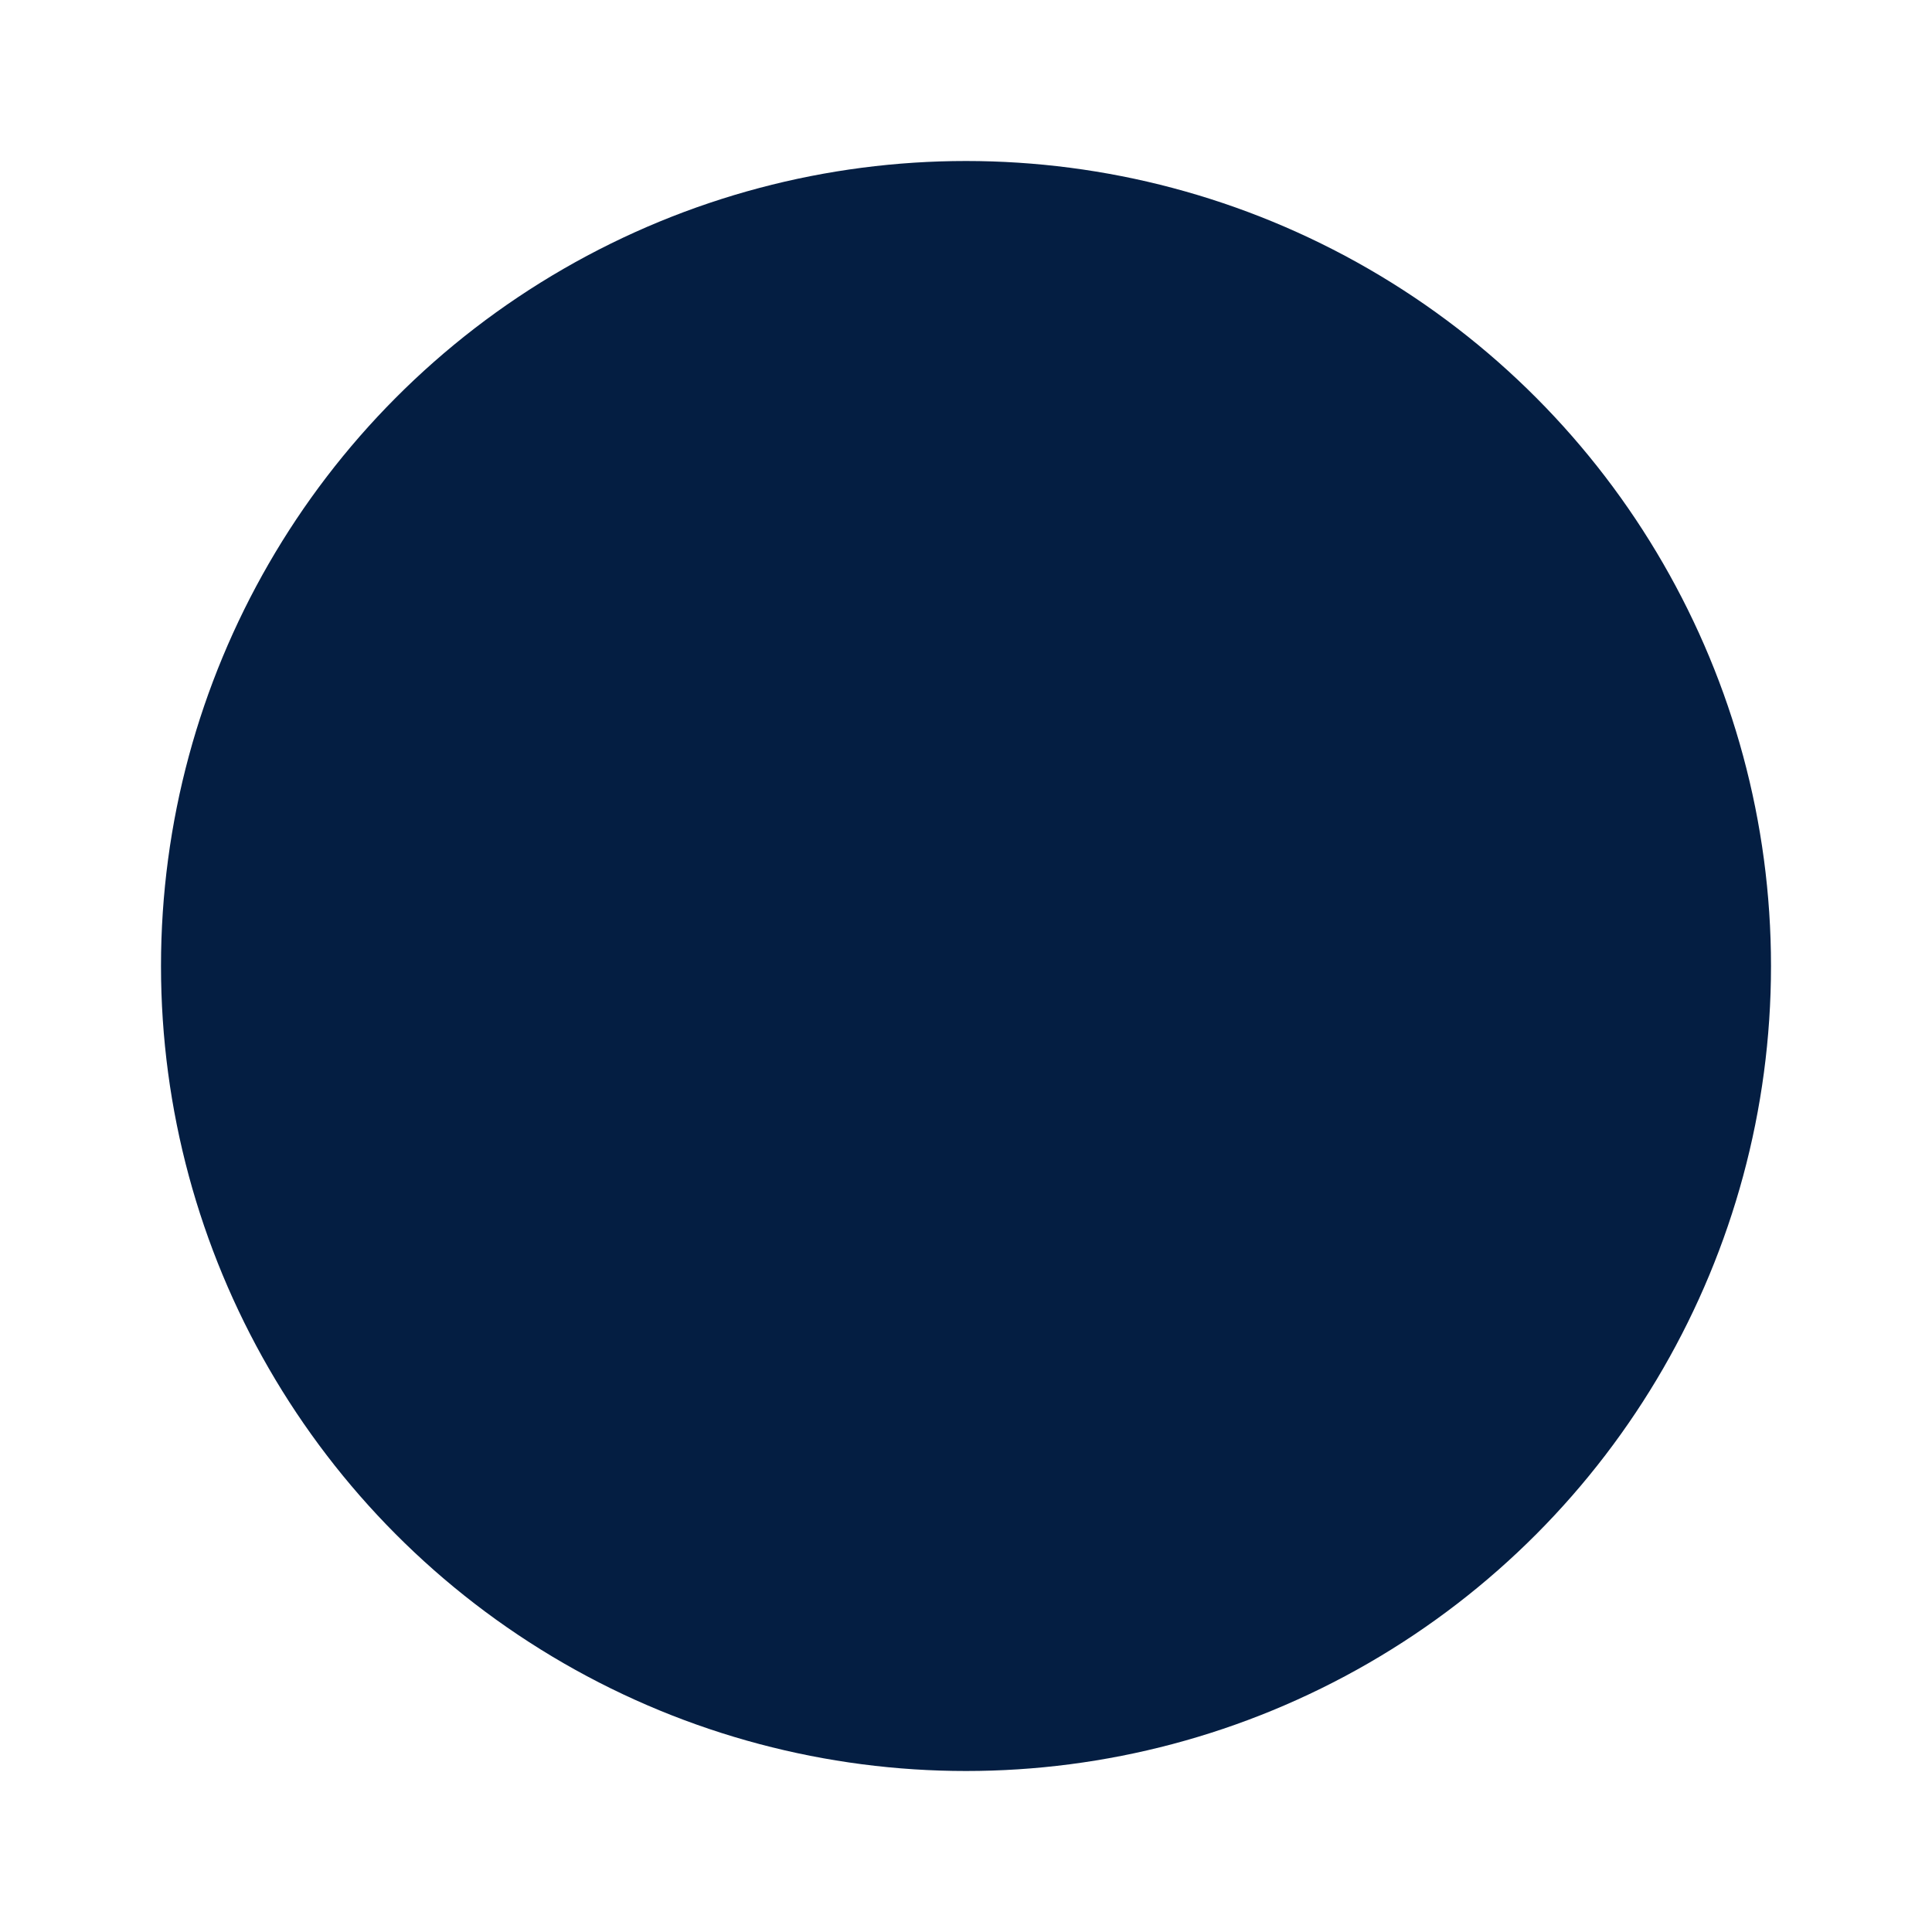 <?xml version="1.0" encoding="UTF-8" standalone="no"?>
<!-- Created with Inkscape (http://www.inkscape.org/) -->

<svg
   width="120mm"
   height="120mm"
   viewBox="0 0 120 120"
   version="1.1"
   id="svg5"
   xmlns="http://www.w3.org/2000/svg"
   xmlns:svg="http://www.w3.org/2000/svg">
  <defs
     id="defs2" />
  <g
     id="layer1"
     style="display:inline;fill:#ffffff"
     transform="translate(-45.919,-49.983)">
    <circle
       style="display:inline;fill:#041e42;fill-opacity:1;stroke-width:0.265"
       id="path607"
       cx="105.919"
       cy="109.983"
       r="50" />
  </g>
</svg>
